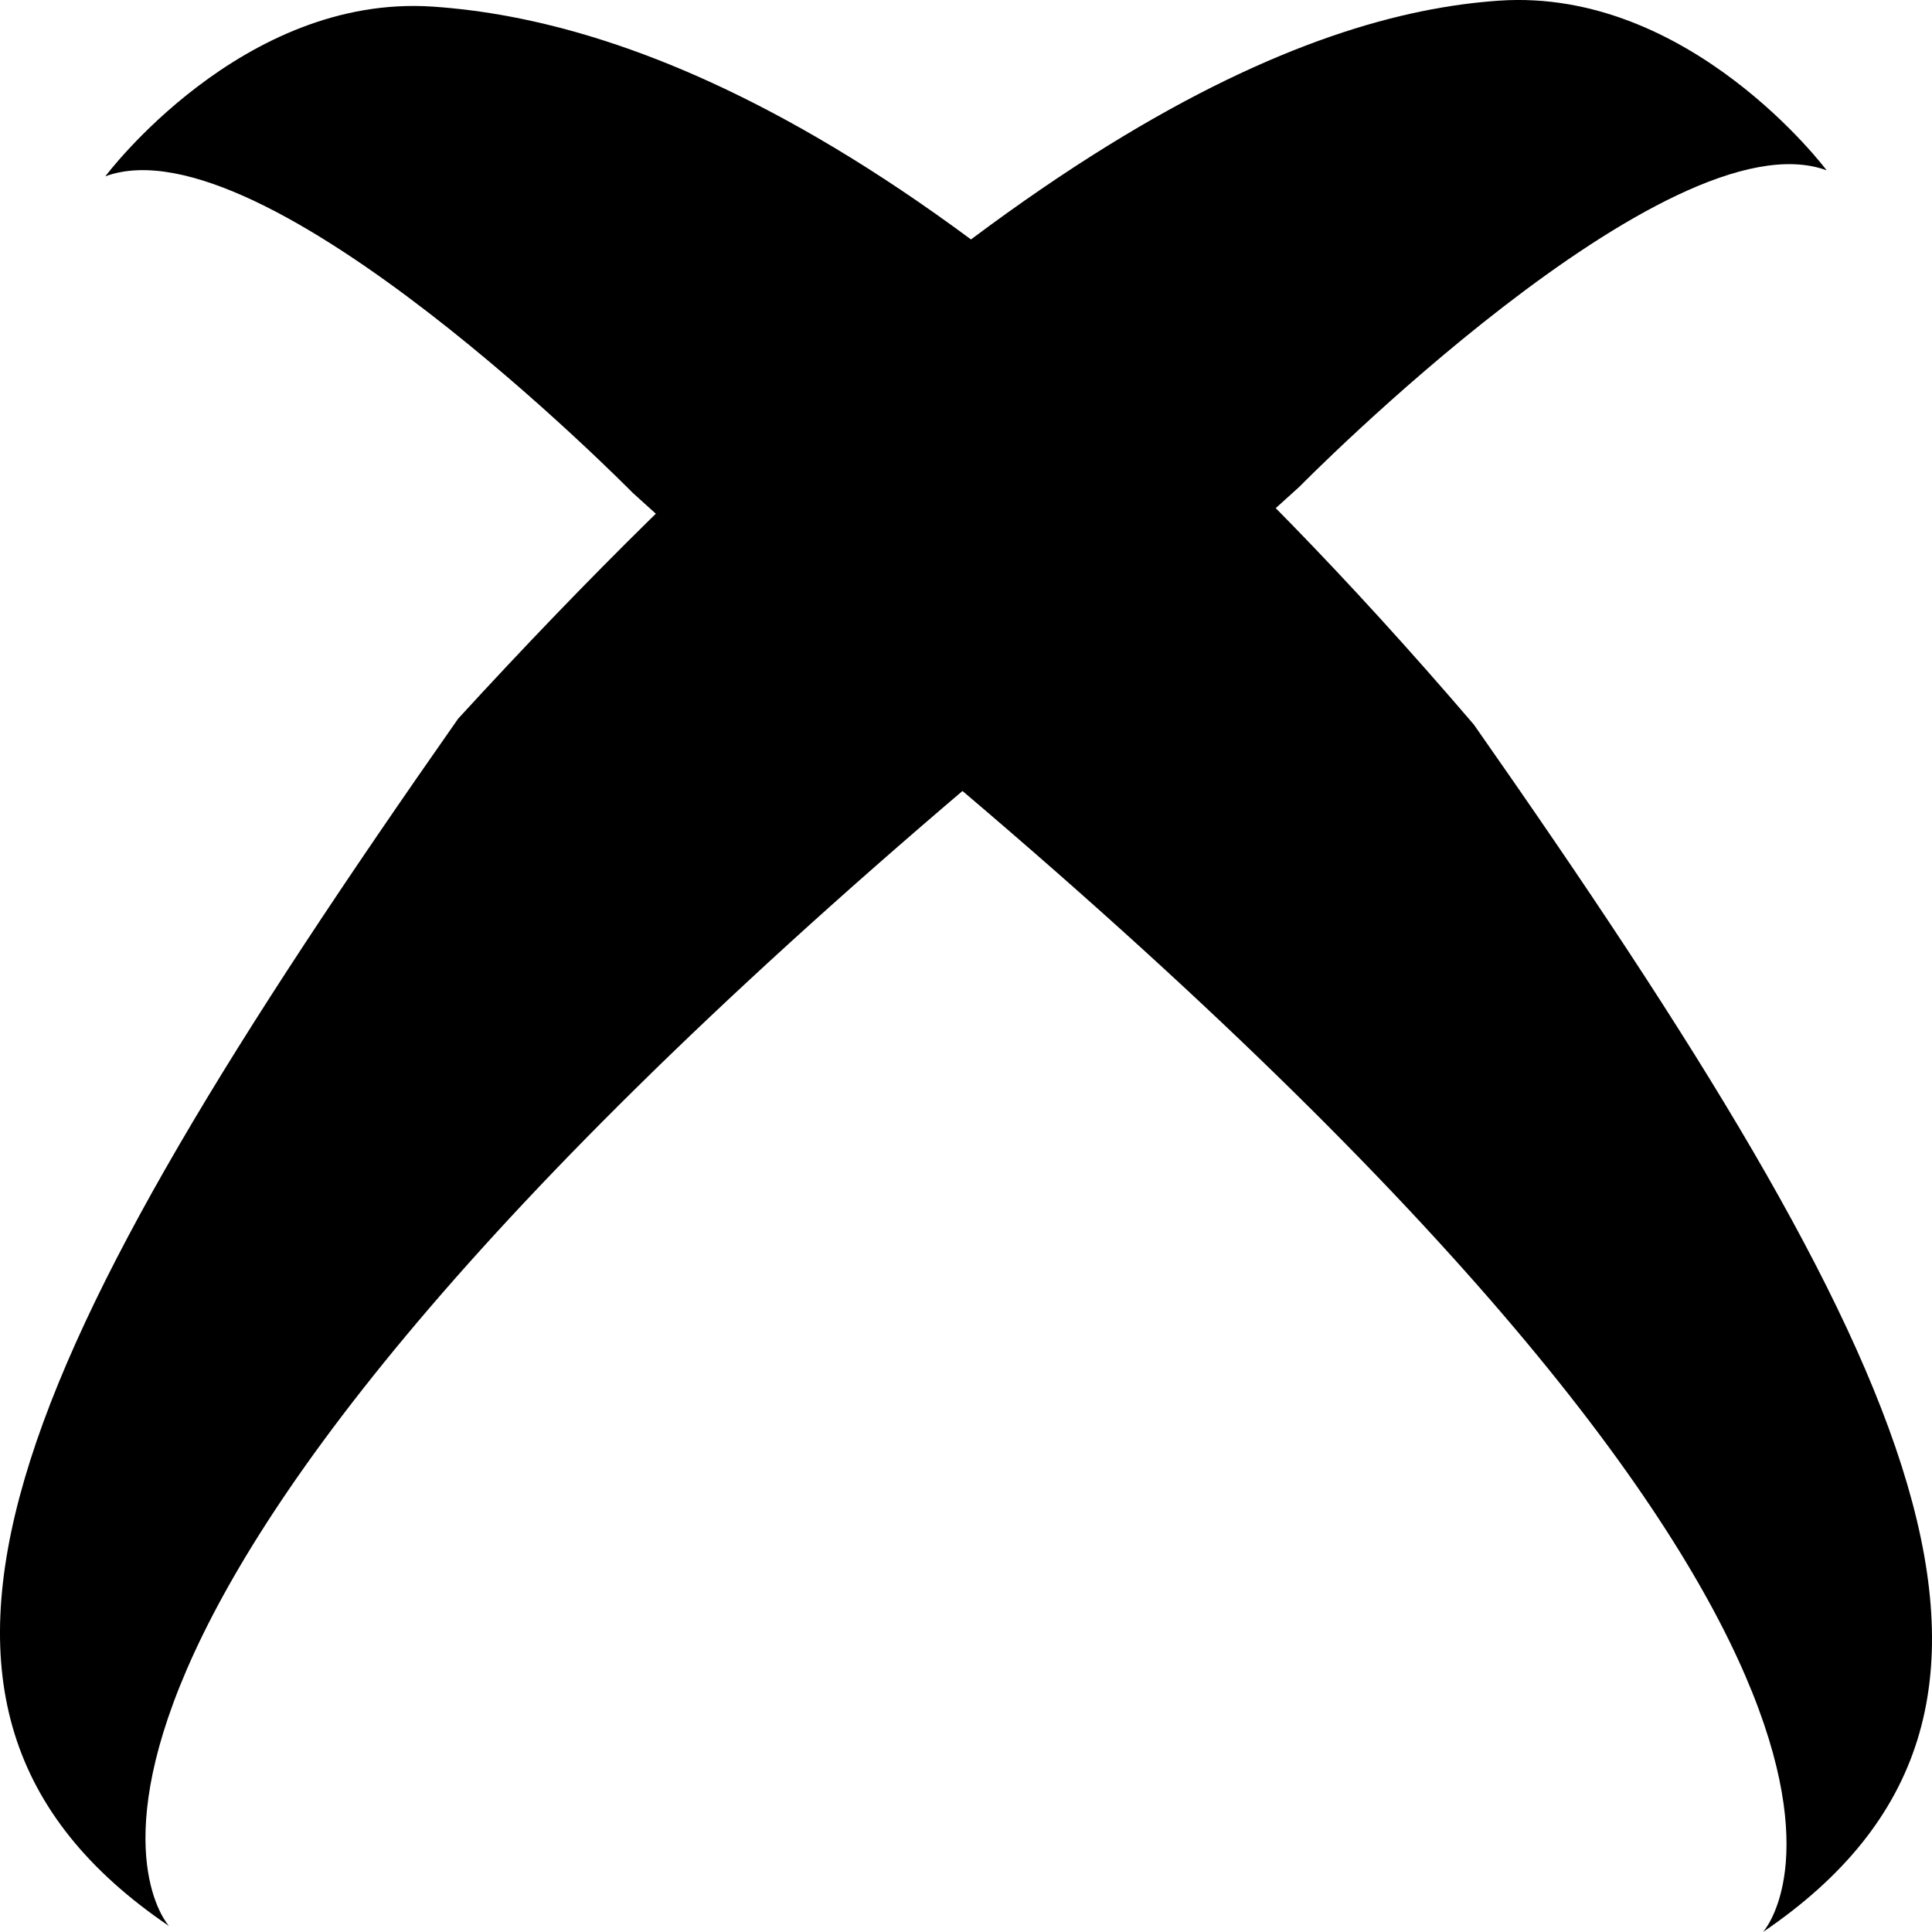 <svg xmlns="http://www.w3.org/2000/svg" width="32" height="32" fill="#000" fill-rule="evenodd" xmlns:v="https://vecta.io/nano"><path d="M1.745 2.92S4.008-.108 7.174.11s8.824 2.058 17.238 11.892c7.387 10.543 10.16 16.35 4.789 19.998 0 0 3.941-4.288-13.251-18.892l-5.471-4.946S4.375 1.955 1.745 2.92z"/><path d="M30.255 2.821S27.992-.207 24.827.011 16.43 2.254 7.588 11.904C.201 22.447-2.572 28.253 2.799 31.901c0 0-3.942-4.288 13.251-18.892l5.471-4.946s6.104-6.208 8.734-5.242z"/></svg>